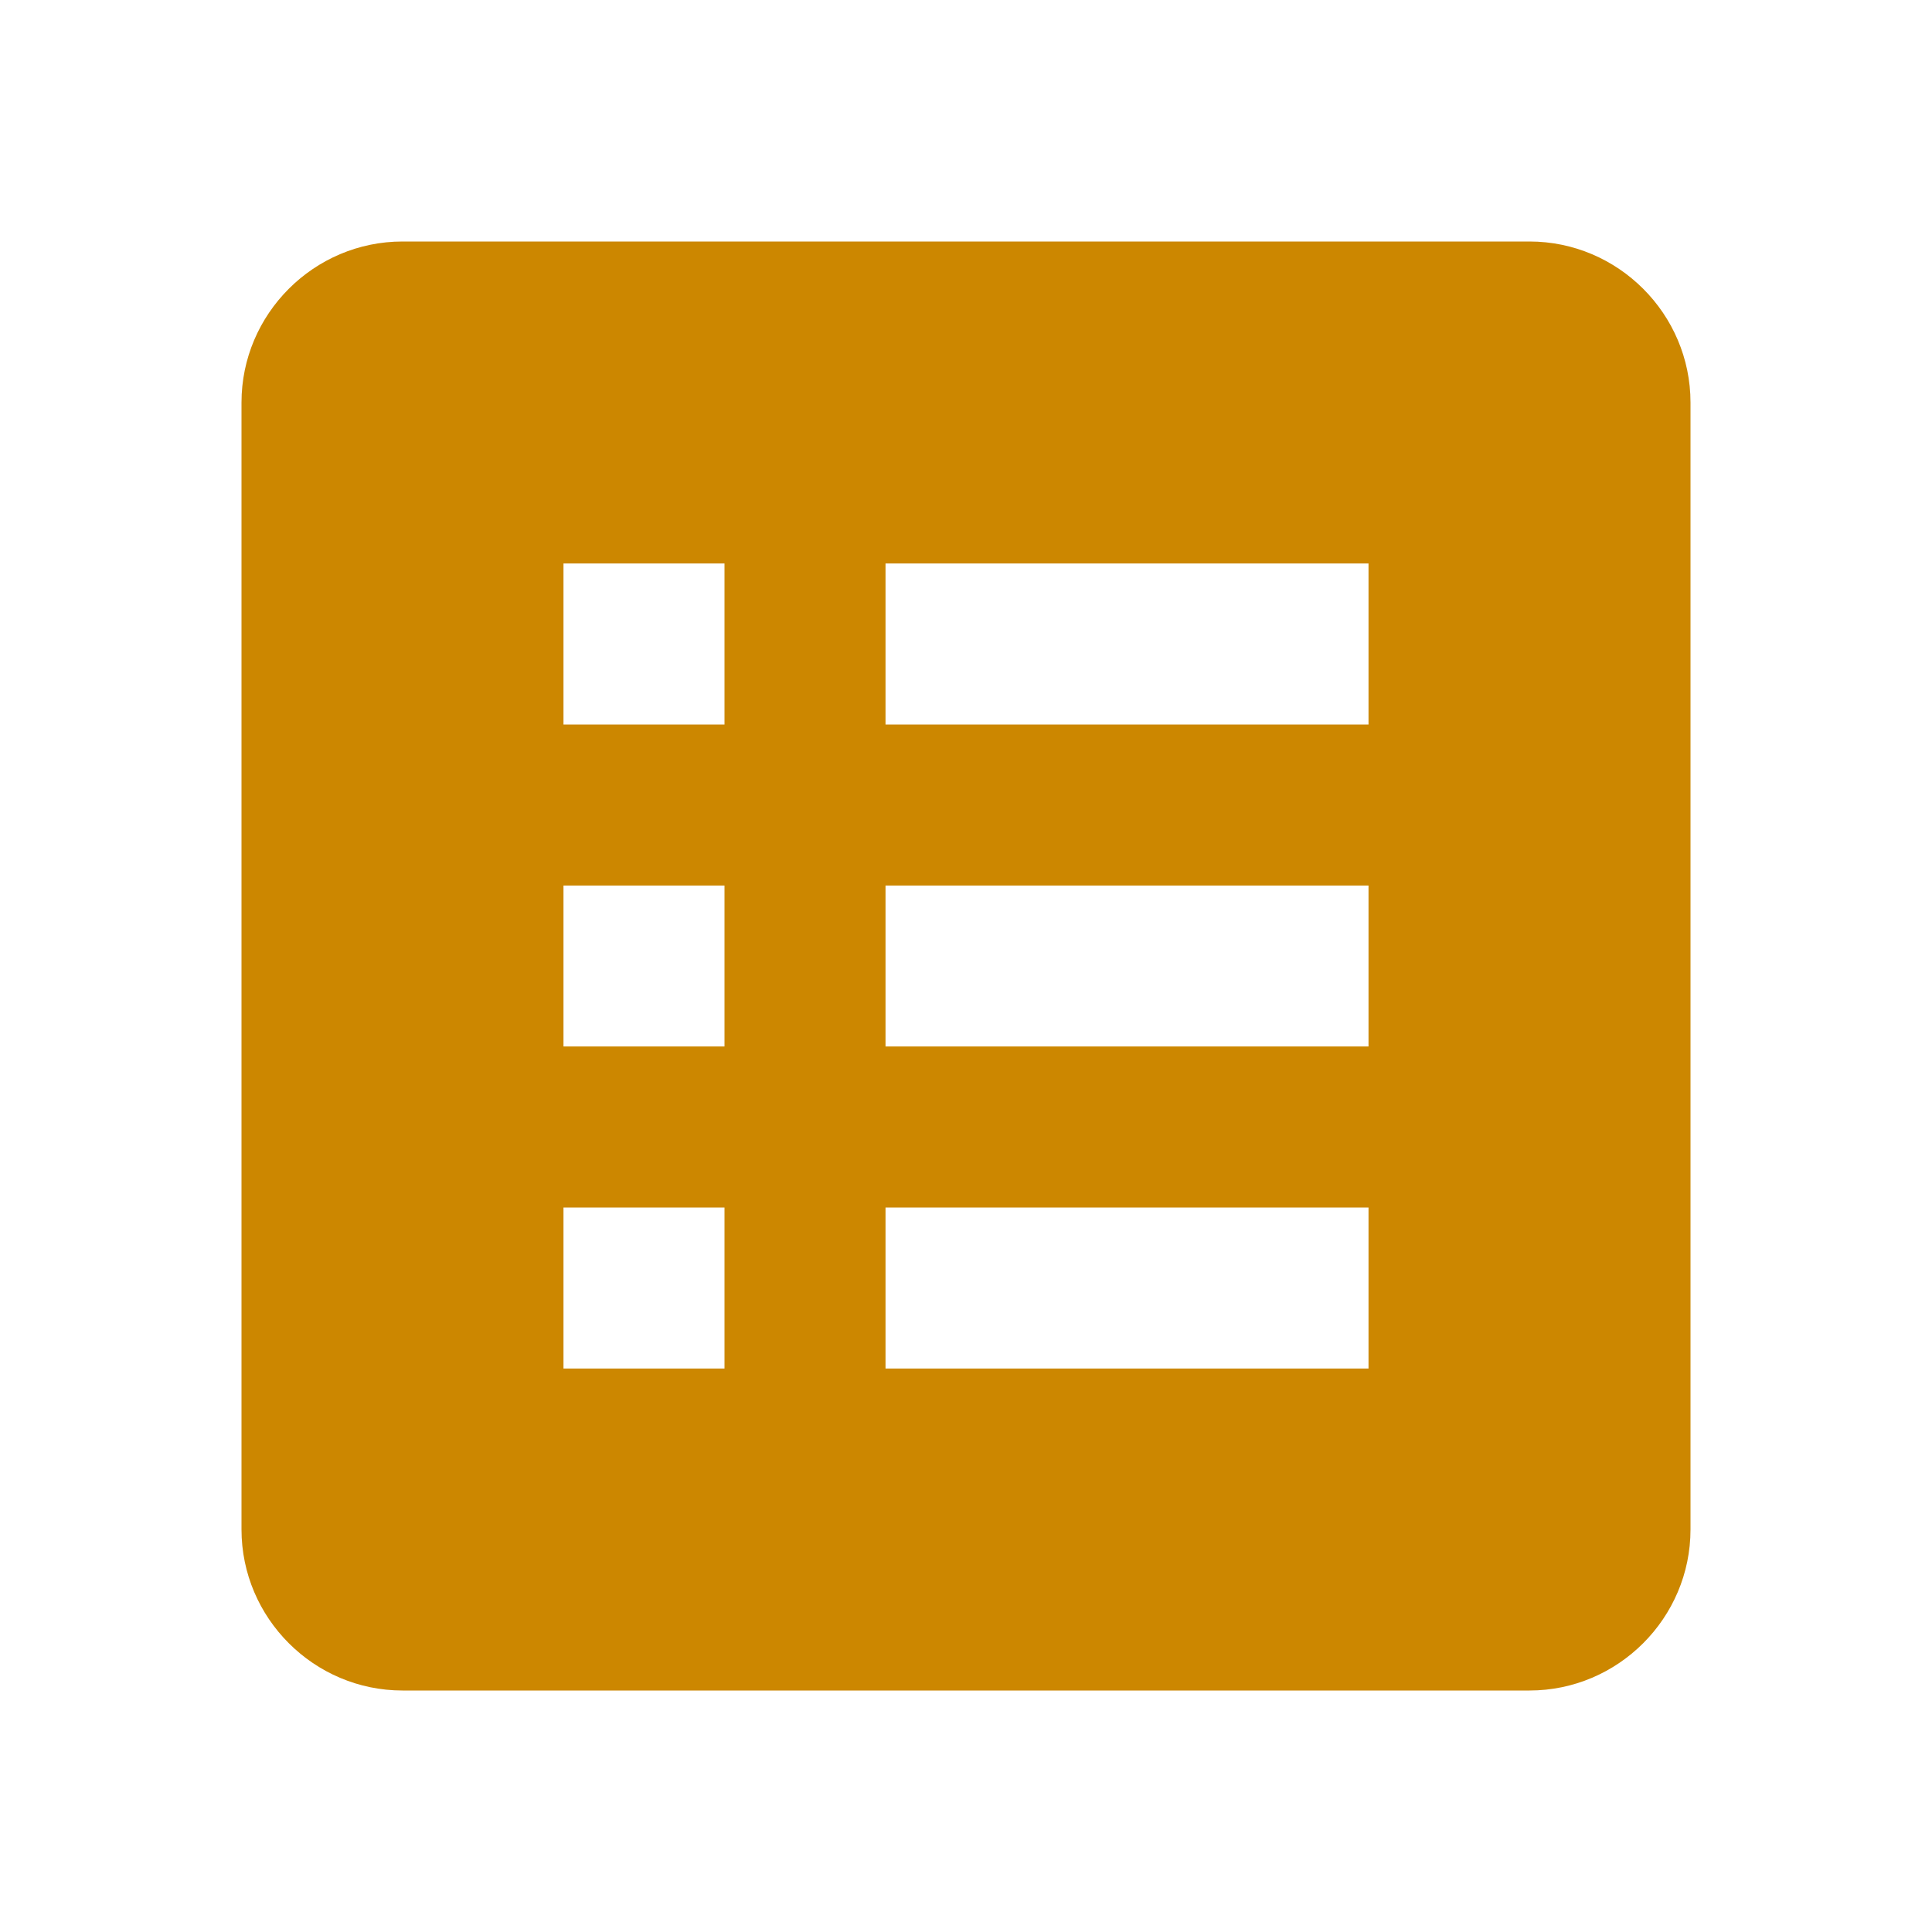<svg width="32" height="32" viewBox="0 0 32 32" fill="none" xmlns="http://www.w3.org/2000/svg">
<g clip-path="url(#clip0_1210_10)">
<path d="M25.333 4H6.667C5.2 4 4 5.2 4 6.667V25.333C4 26.8 5.2 28 6.667 28H25.333C26.8 28 28 26.8 28 25.333V6.667C28 5.2 26.8 4 25.333 4ZM9.333 9.333H12V12H9.333V9.333ZM9.333 14.667H12V17.333H9.333V14.667ZM9.333 20H12V22.667H9.333V20ZM22.667 22.667H14.667V20H22.667V22.667ZM22.667 17.333H14.667V14.667H22.667V17.333ZM22.667 12H14.667V9.333H22.667V12Z" fill="#CC8700"/>
</g>
<defs>
<clipPath id="clip0_1210_10">
<rect width="32" height="32" fill="white"/>
</clipPath>
</defs>
</svg>
